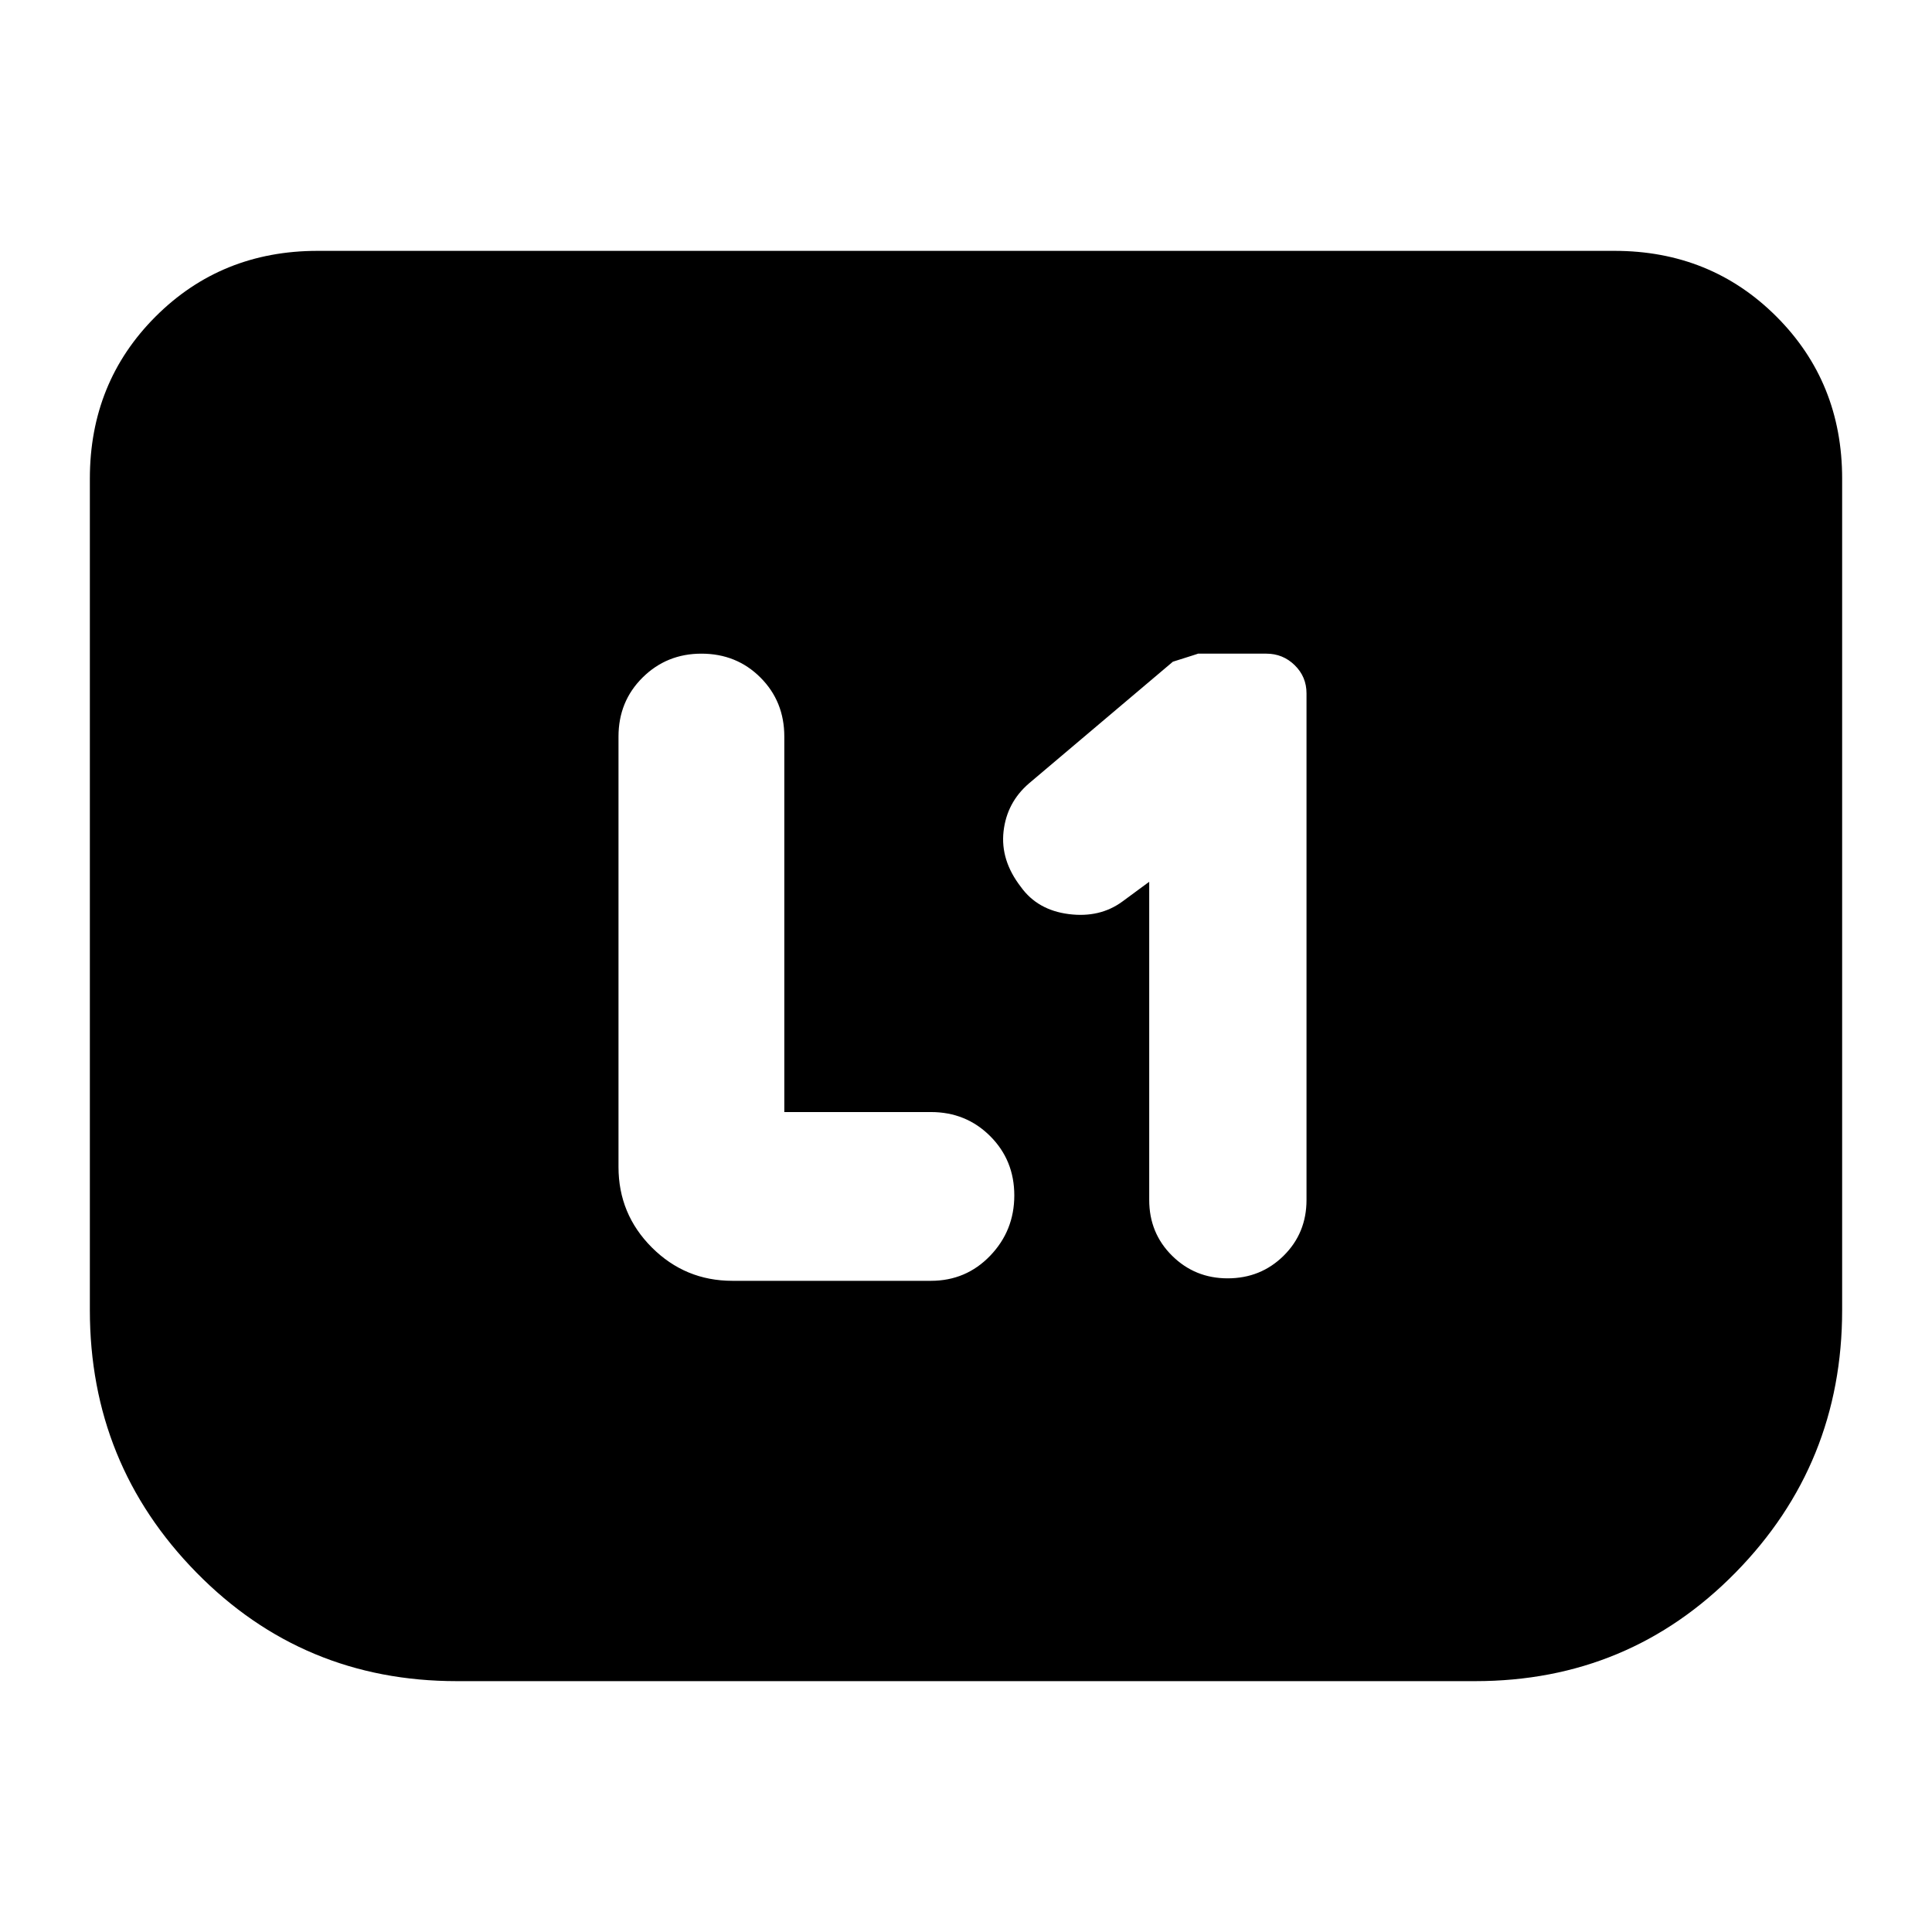 <svg xmlns="http://www.w3.org/2000/svg" height="24" viewBox="0 -960 960 960" width="24"><path d="M571.04-521.85v158.09q0 16.48 11.36 27.72 11.36 11.24 27.6 11.24 16.48 0 27.84-11.24t11.36-27.72v-251.72q0-8.24-5.86-13.98t-14.1-5.74h-33.96q.24 0-12.48 4l-71.52 60.48q-11 9.48-12.62 23.84-1.62 14.36 8.62 27.6 8.24 11.48 23.72 13.48 15.48 2 26.72-6.24l13.32-9.81ZM389.72-407.43V-594q0-17.48-11.86-29.34t-29.34-11.86q-17.24 0-29.22 11.86-11.97 11.86-11.97 29.34v213.85q0 23.43 16.57 40.01 16.58 16.57 40.01 16.57h98.66q17.47 0 29.45-12.47Q504-348.52 504-366t-11.98-29.46q-11.98-11.97-29.45-11.97h-72.85Zm525.63-314.74V-309q0 76.43-52.96 130.39-52.96 53.96-129.39 53.96H227q-76.43 0-129.39-53.96Q44.65-232.57 44.65-309v-413.17q0-47.87 32.65-80.53 32.66-32.65 80.53-32.65h644.34q47.87 0 80.53 32.65 32.65 32.66 32.65 80.53Z"/></svg>